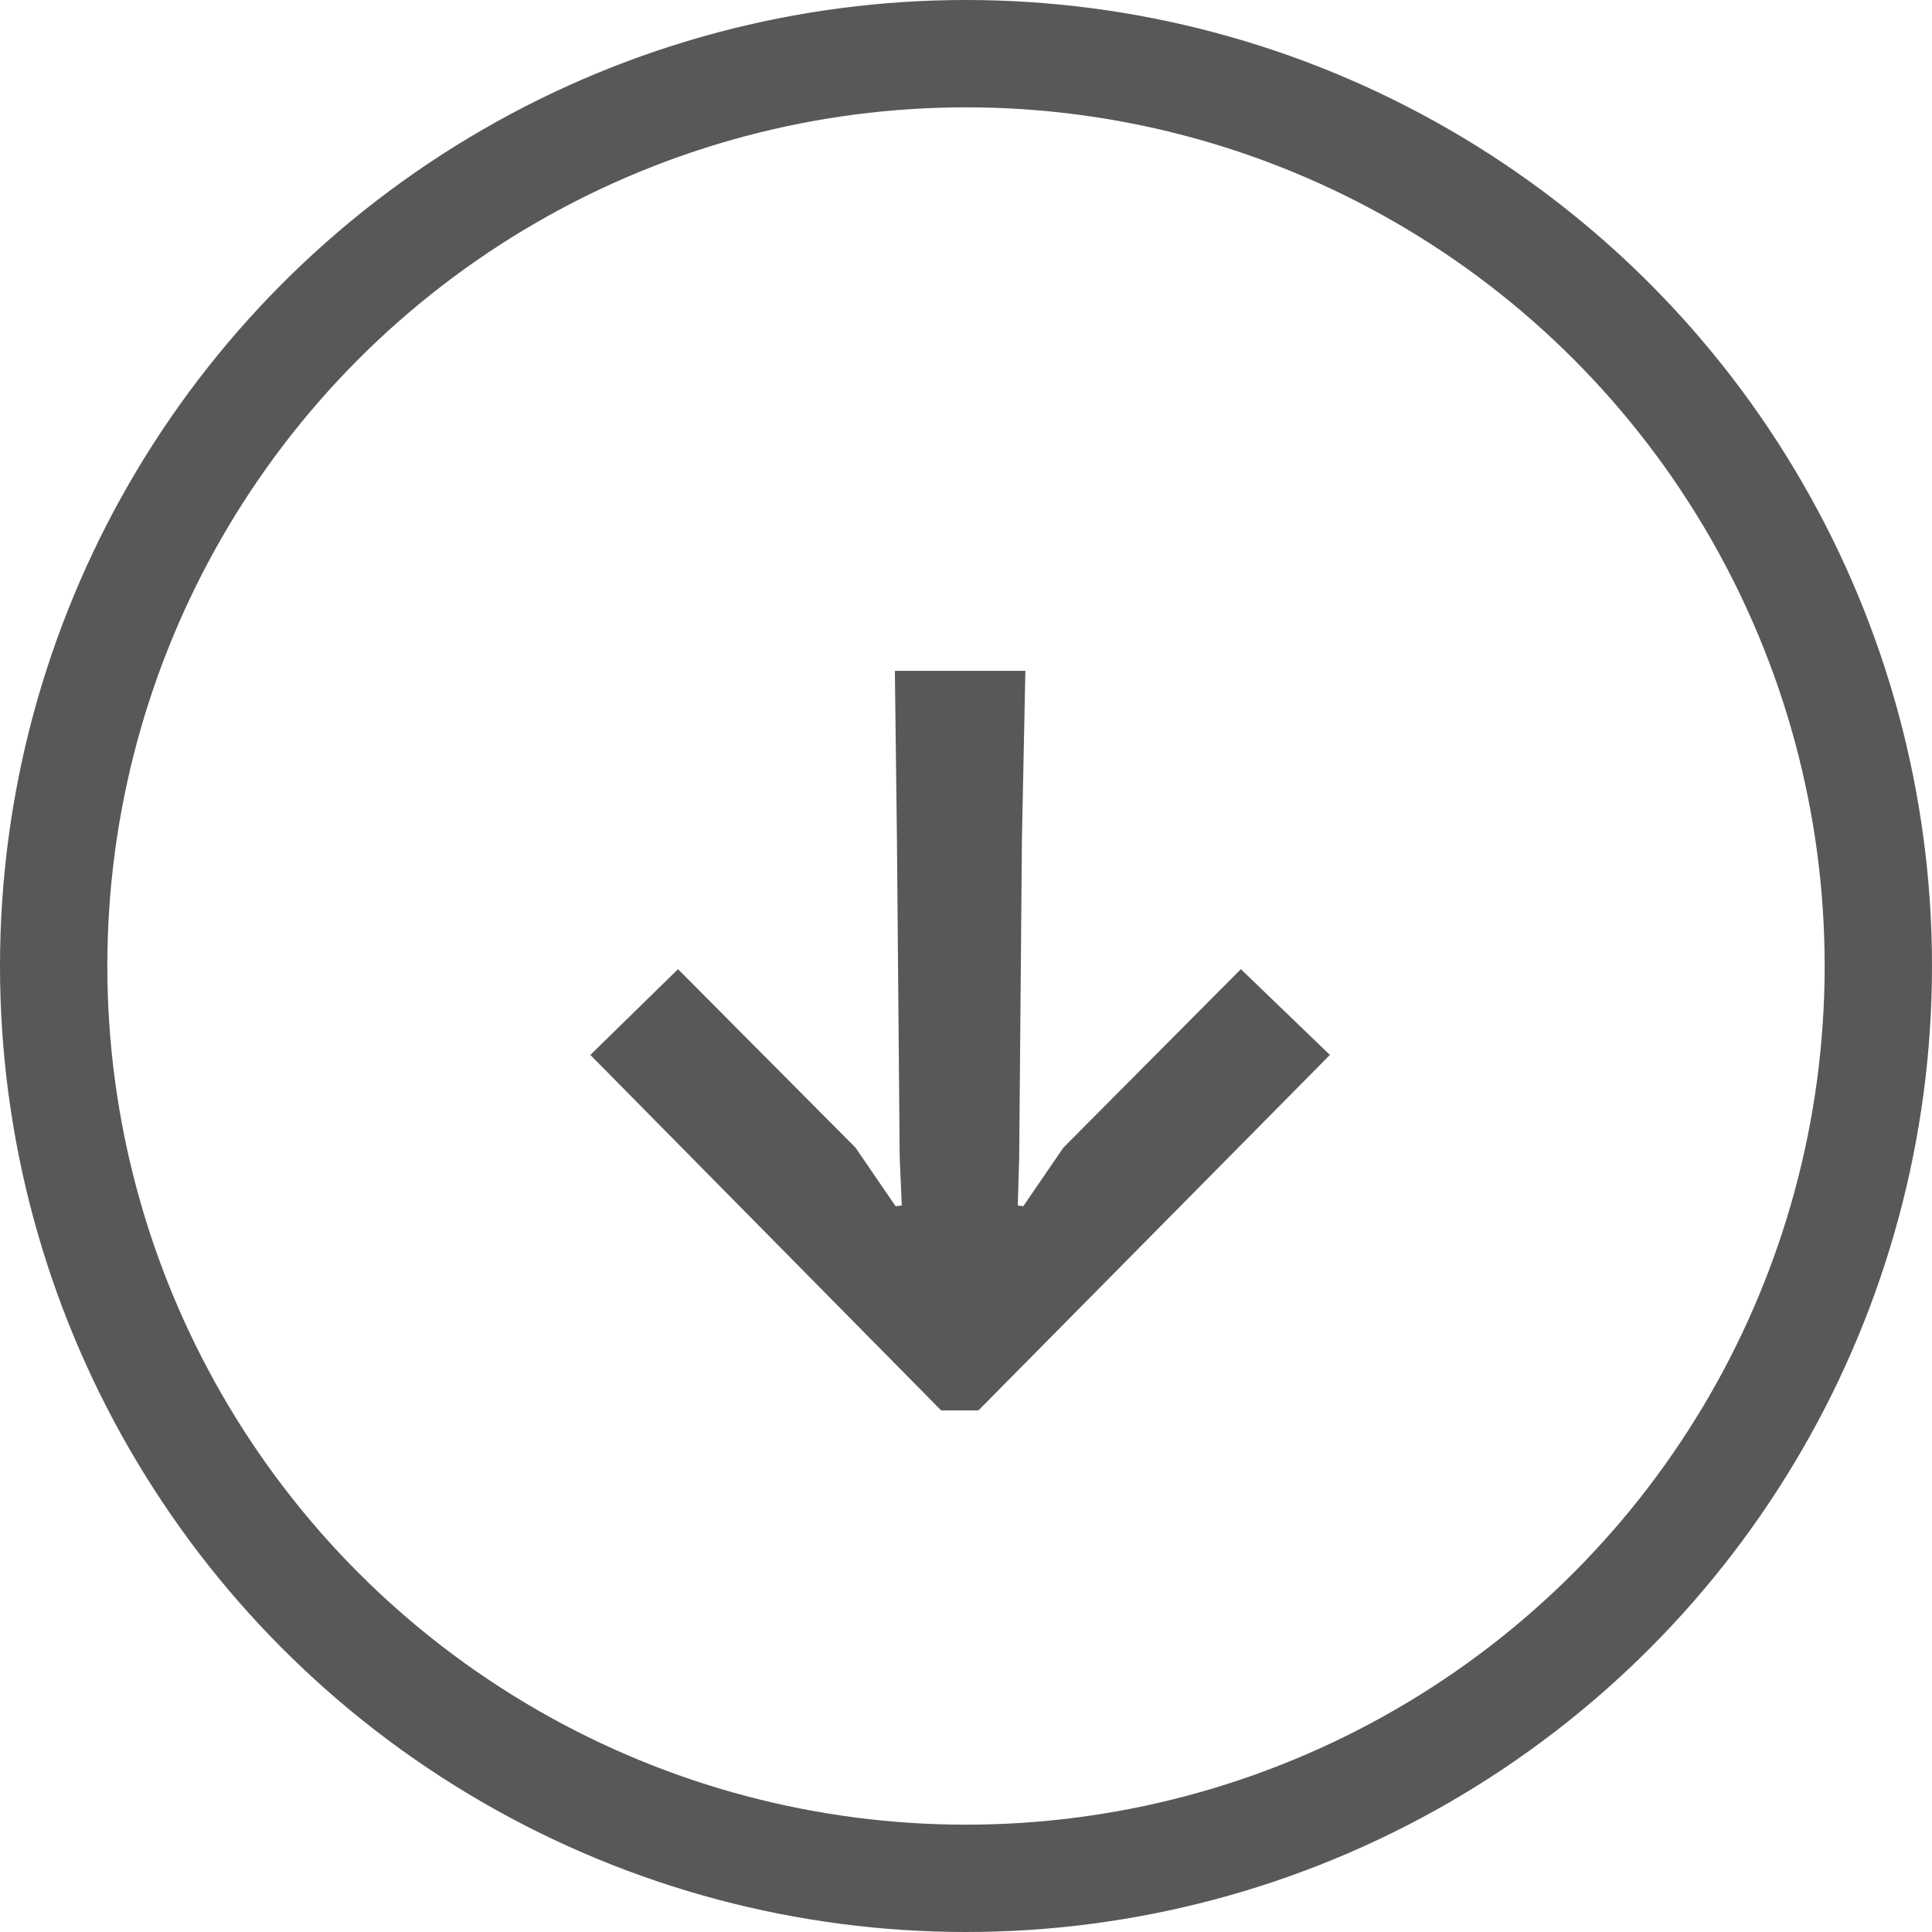 <svg width="72" height="72" viewBox="0 0 72 72" fill="none" xmlns="http://www.w3.org/2000/svg">
<path d="M33.349 25L38.213 25L38.085 31.235L37.982 43.133L37.93 44.925L38.136 44.951L39.629 42.769L46.243 36.118L49.562 39.314L36.463 52.562L35.074 52.562L22 39.314L25.268 36.118L31.882 42.769L33.375 44.951L33.607 44.925L33.529 43.133L33.426 31.235L33.349 25Z" fill="#58585A"/>
<circle cx="36" cy="36" r="34" stroke="#58585A" stroke-width="4"/>
</svg>
